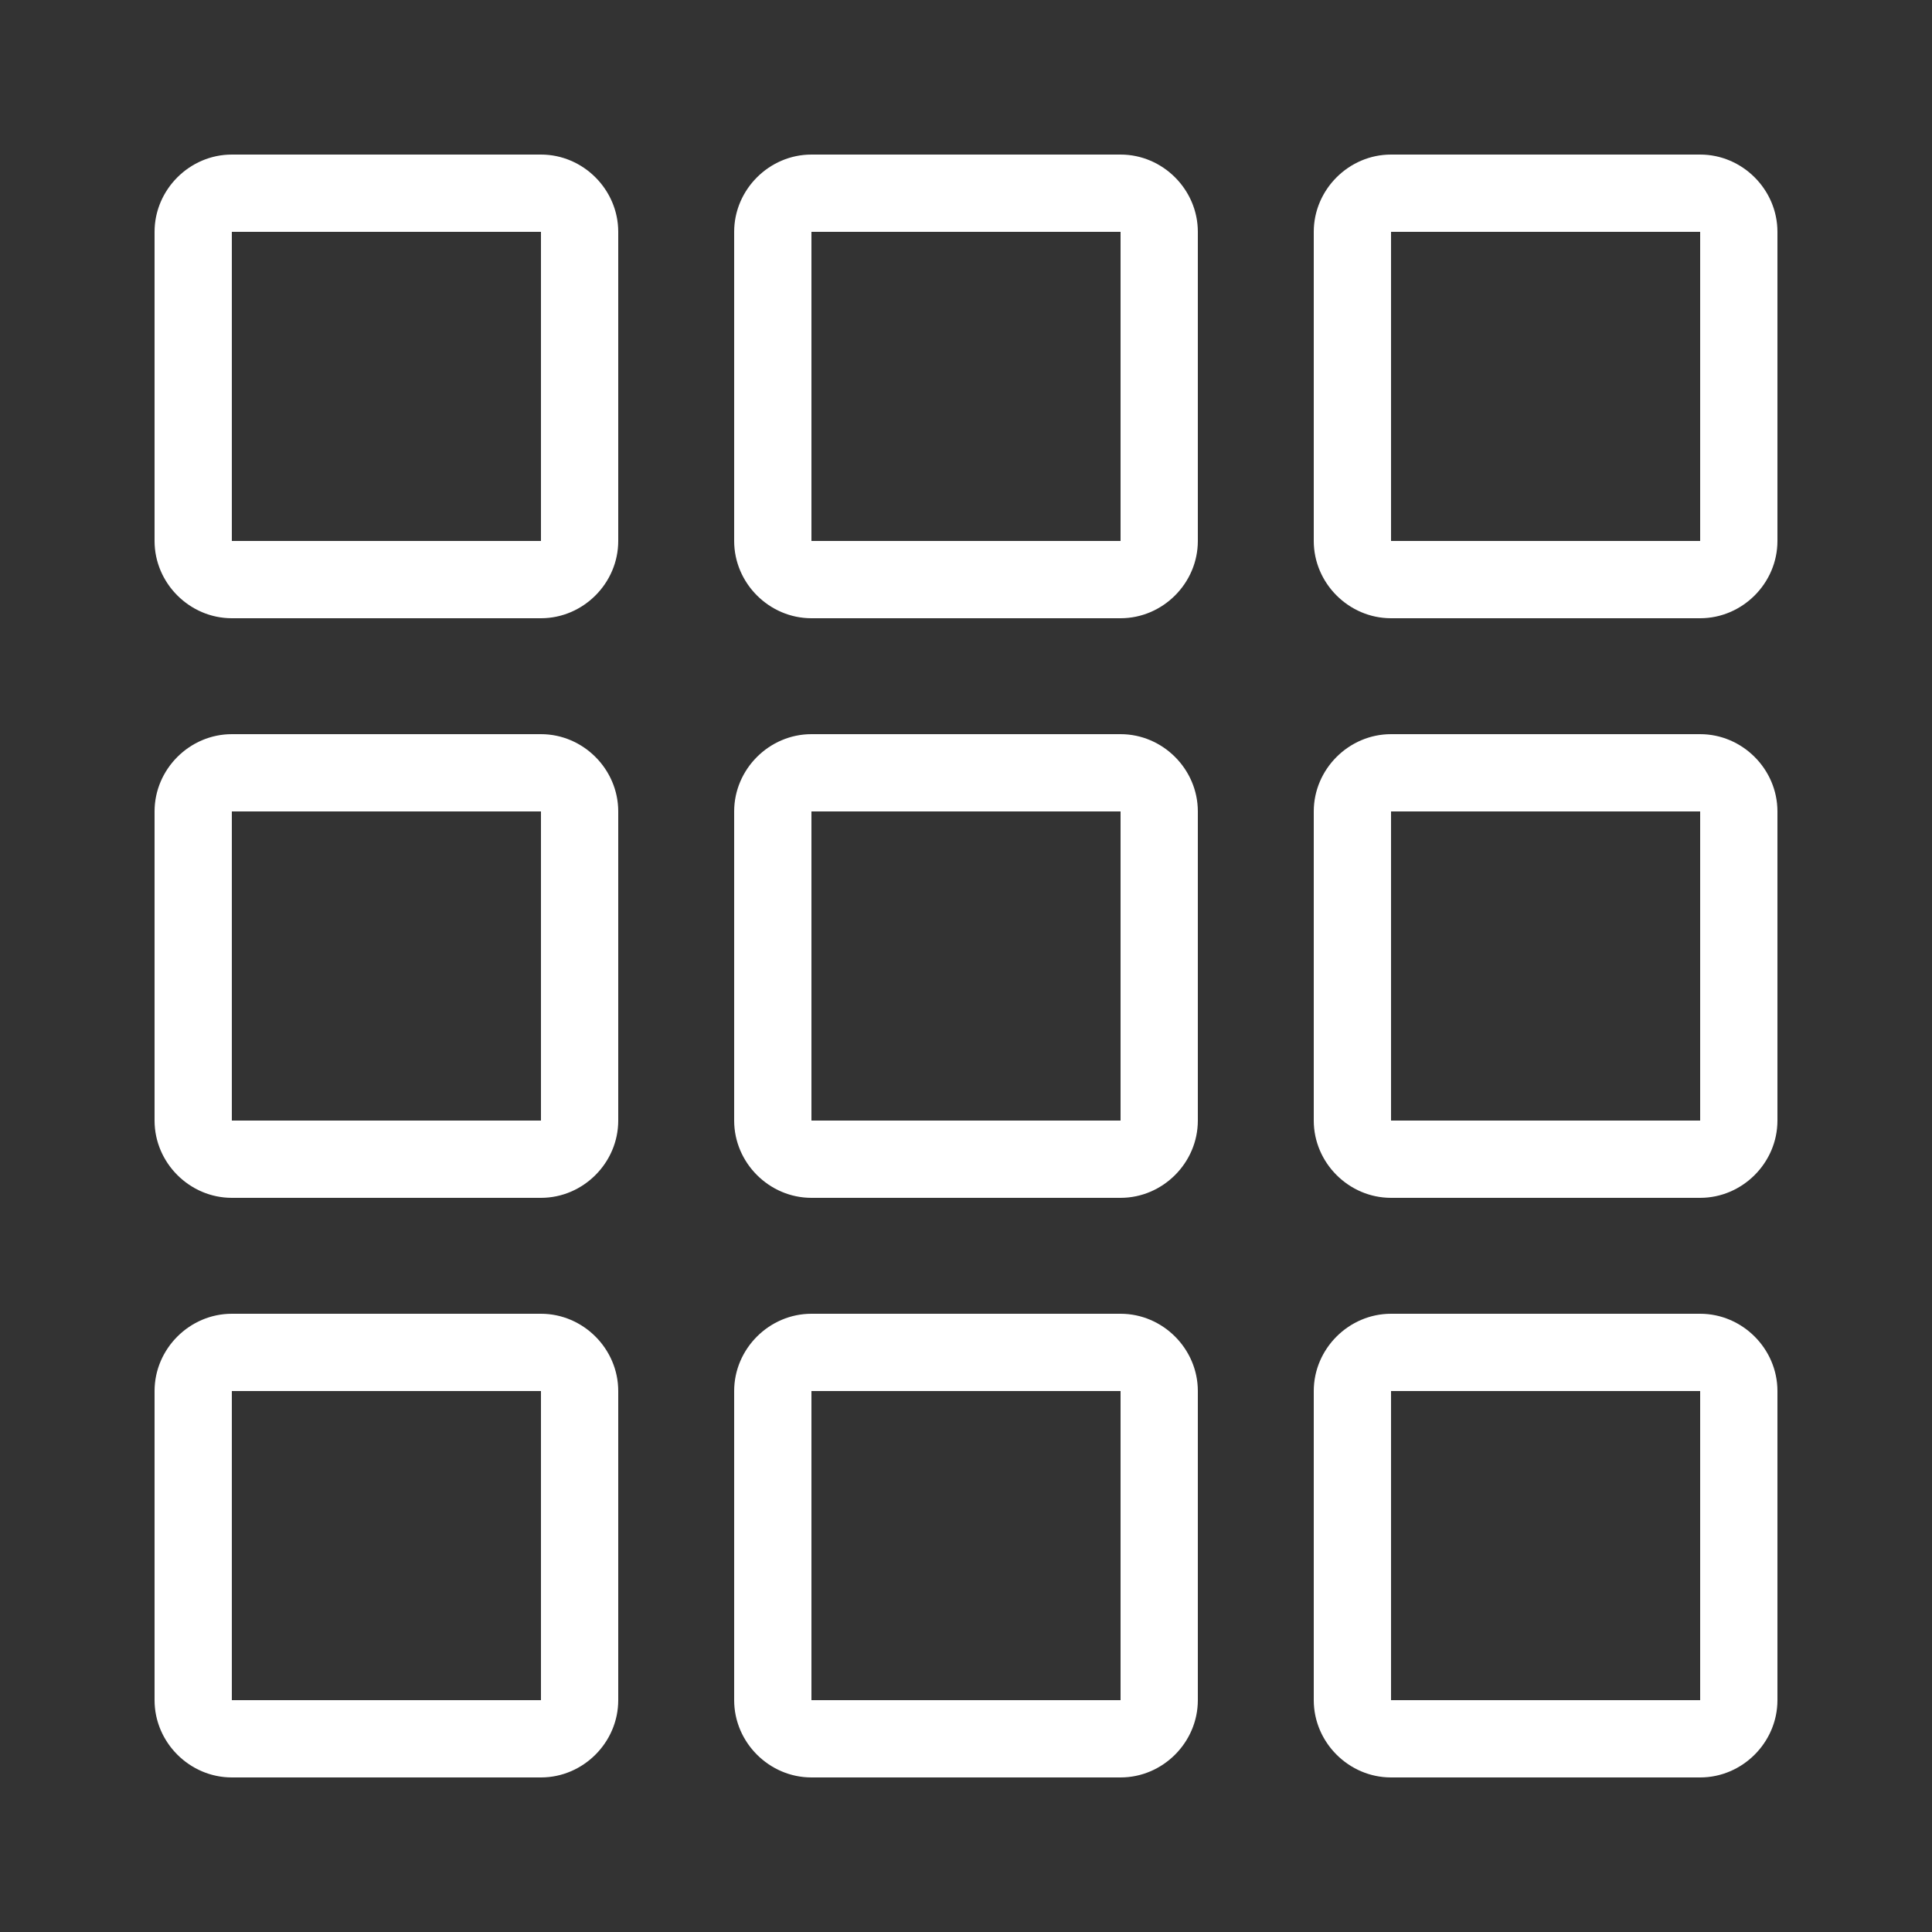 <svg width="24" height="24" viewBox="0 0 24 24" fill="none" xmlns="http://www.w3.org/2000/svg">
<rect x="0" y="0" width="24" height="24" fill="#333333" stroke="none"/>
<path d="M2.88 1.92C2.355 1.92 1.92 2.355 1.92 2.88V6.72C1.92 7.245 2.355 7.68 2.88 7.68H6.72C7.245 7.68 7.68 7.245 7.68 6.72V2.88C7.68 2.355 7.245 1.92 6.72 1.92H2.88ZM10.08 1.92C9.555 1.92 9.12 2.355 9.12 2.88V6.72C9.12 7.245 9.555 7.68 10.08 7.68H13.92C14.445 7.68 14.88 7.245 14.88 6.72V2.88C14.88 2.355 14.445 1.92 13.92 1.92H10.08ZM17.28 1.92C16.755 1.92 16.32 2.355 16.32 2.88V6.72C16.32 7.245 16.755 7.68 17.28 7.68H21.12C21.645 7.68 22.08 7.245 22.08 6.72V2.88C22.08 2.355 21.645 1.92 21.12 1.92H17.28ZM2.88 2.88H6.72V6.72H2.88V2.88ZM10.08 2.88H13.92V6.72H10.08V2.88ZM17.28 2.88H21.12V6.72H17.28V2.88ZM2.88 9.12C2.355 9.12 1.92 9.555 1.92 10.08V13.92C1.92 14.445 2.355 14.88 2.88 14.88H6.72C7.245 14.88 7.68 14.445 7.68 13.92V10.08C7.68 9.555 7.245 9.12 6.72 9.12H2.88ZM10.08 9.12C9.555 9.12 9.12 9.555 9.12 10.08V13.92C9.12 14.445 9.555 14.88 10.08 14.88H13.92C14.445 14.88 14.88 14.445 14.88 13.92V10.08C14.88 9.555 14.445 9.12 13.92 9.12H10.08ZM17.28 9.12C16.755 9.12 16.32 9.555 16.32 10.08V13.92C16.32 14.445 16.755 14.88 17.28 14.88H21.12C21.645 14.88 22.08 14.445 22.08 13.92V10.08C22.08 9.555 21.645 9.12 21.12 9.12H17.28ZM2.88 10.08H6.72V13.92H2.88V10.08ZM10.08 10.08H13.92V13.92H10.08V10.08ZM17.28 10.08H21.12V13.92H17.28V10.08ZM2.88 16.32C2.355 16.32 1.92 16.755 1.92 17.28V21.12C1.92 21.645 2.355 22.08 2.88 22.08H6.72C7.245 22.08 7.68 21.645 7.68 21.12V17.28C7.68 16.755 7.245 16.32 6.72 16.32H2.88ZM10.08 16.32C9.555 16.32 9.12 16.755 9.12 17.28V21.12C9.12 21.645 9.555 22.08 10.08 22.08H13.92C14.445 22.08 14.88 21.645 14.88 21.12V17.28C14.88 16.755 14.445 16.32 13.92 16.32H10.08ZM17.28 16.32C16.755 16.32 16.32 16.755 16.32 17.28V21.12C16.32 21.645 16.755 22.08 17.28 22.08H21.12C21.645 22.08 22.08 21.645 22.08 21.12V17.28C22.08 16.755 21.645 16.32 21.12 16.32H17.28ZM2.88 17.28H6.72V21.12H2.88V17.28ZM10.08 17.28H13.92V21.12H10.08V17.28ZM17.28 17.28H21.12V21.12H17.28V17.28Z" fill="white"/>
</svg>
